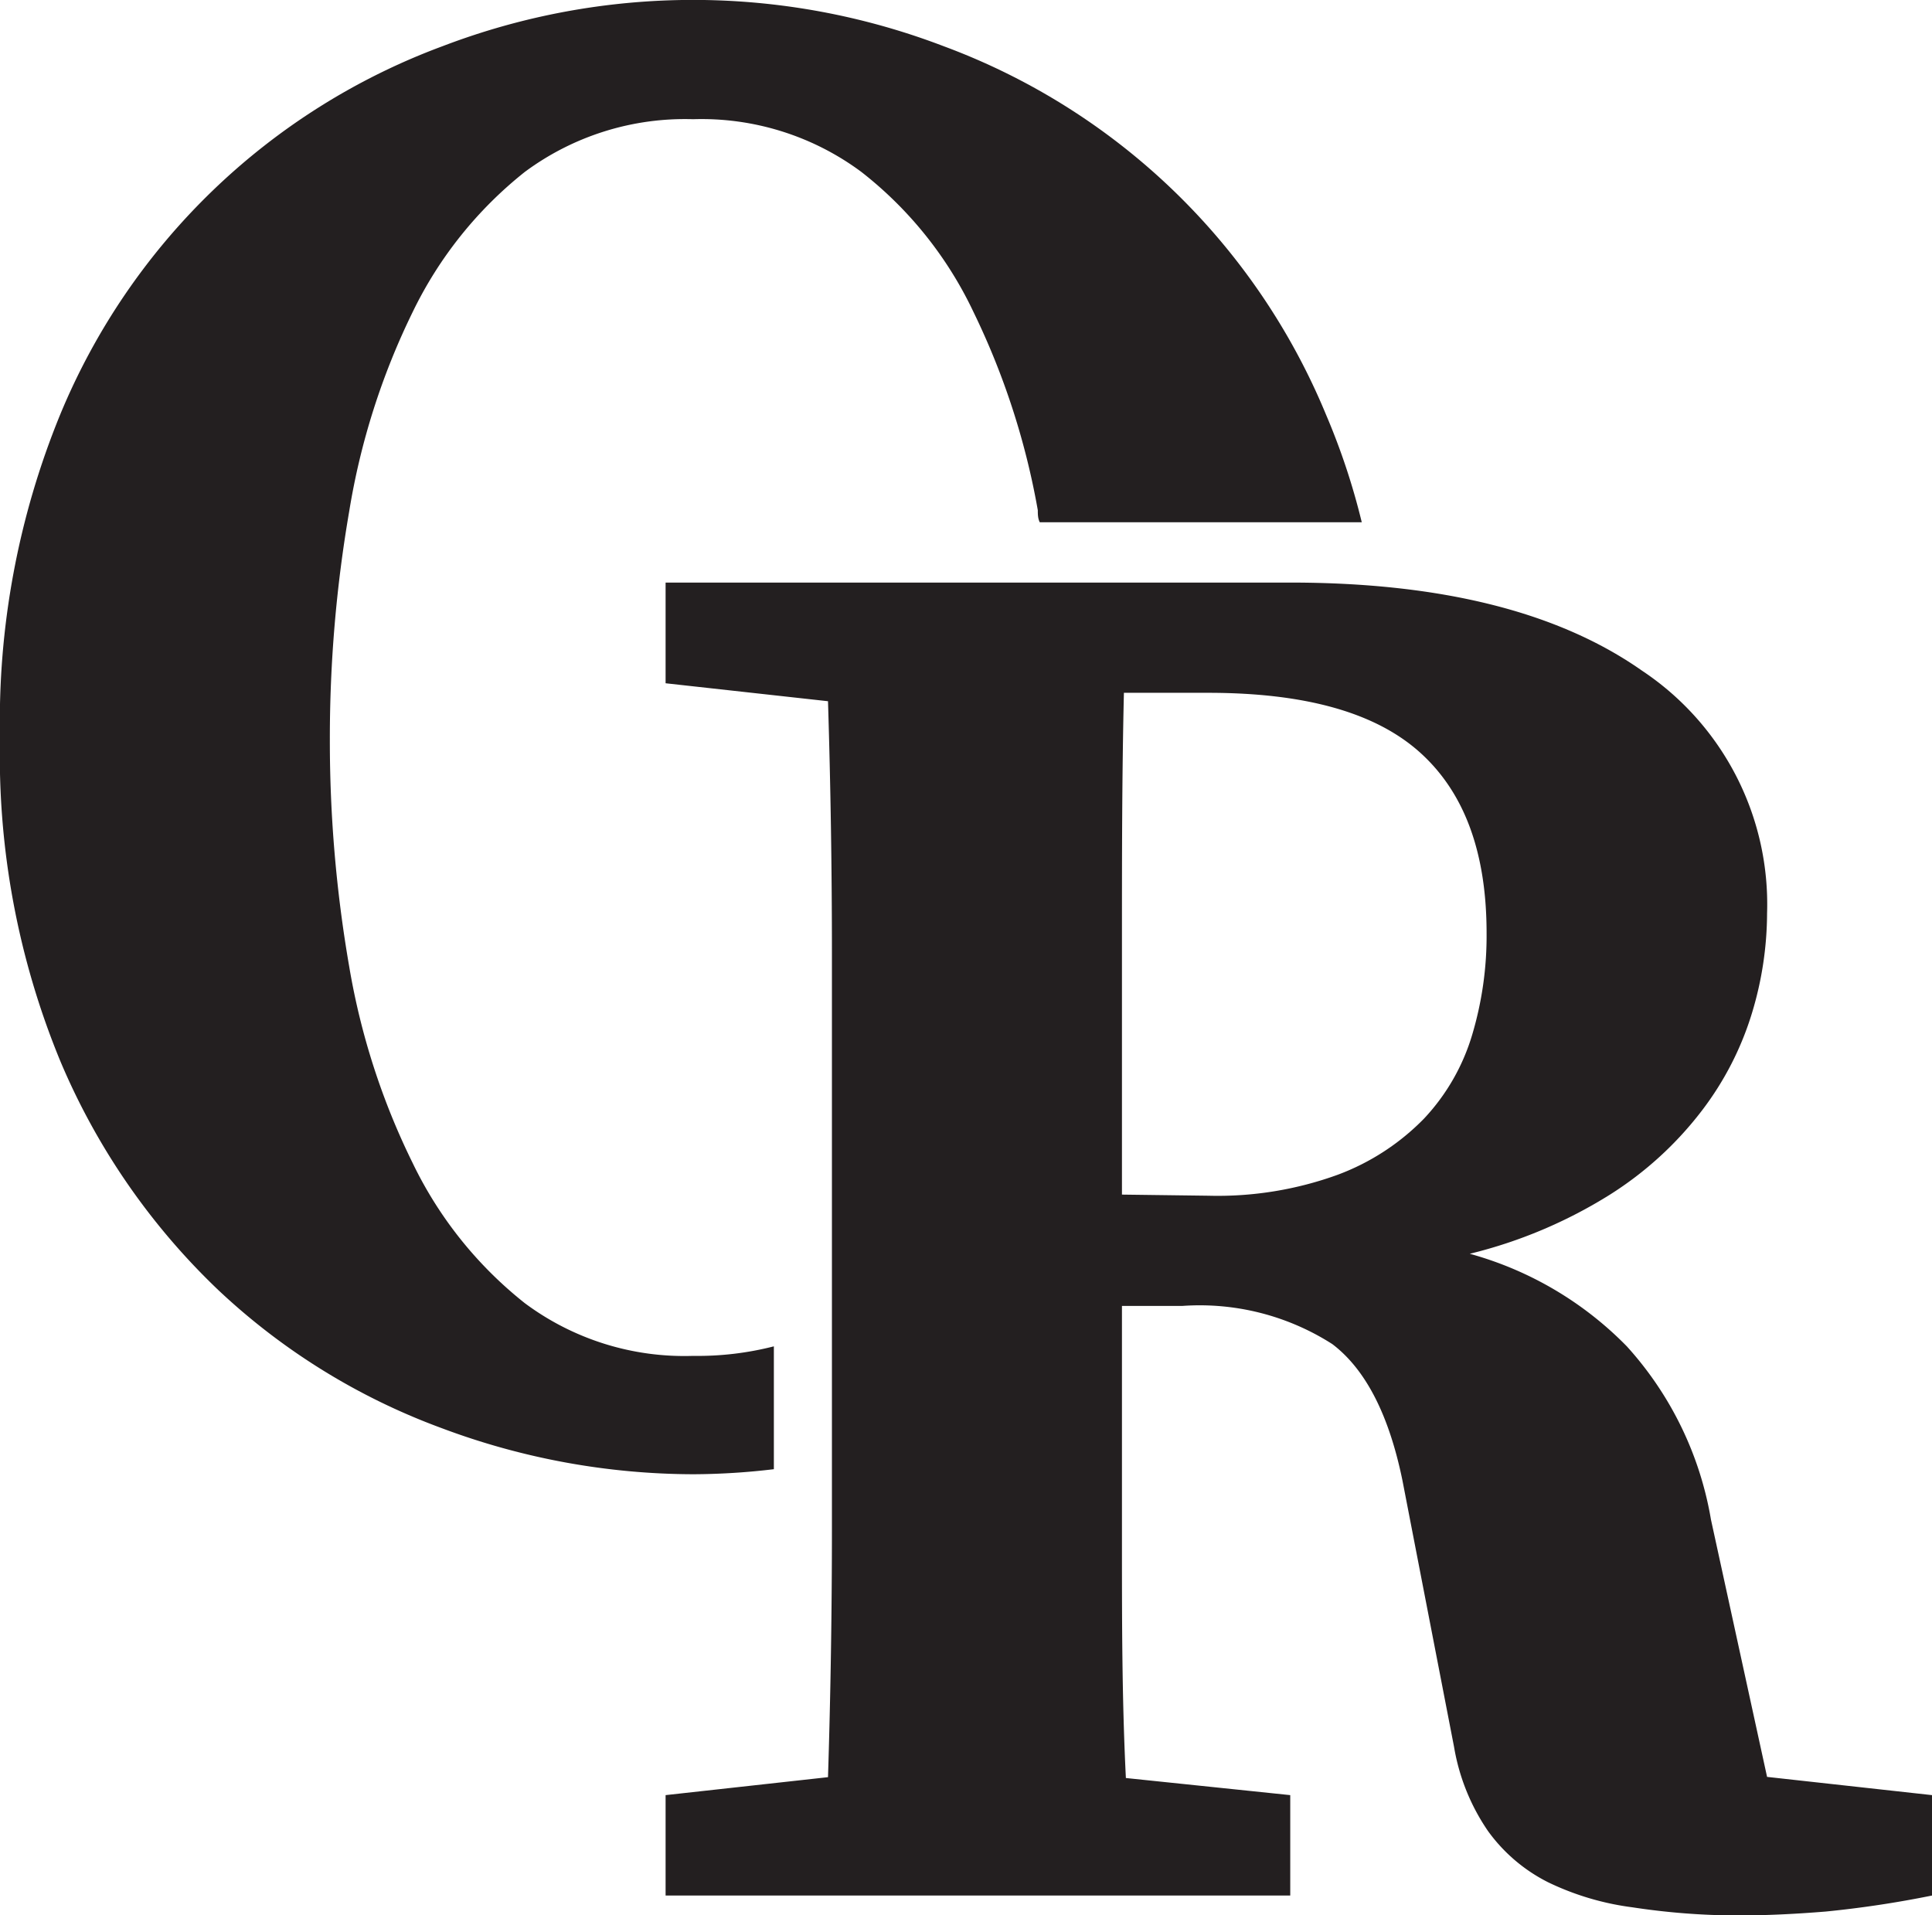 <svg id="odin-recipes-logo" xmlns="http://www.w3.org/2000/svg" viewBox="0 0 68.88 68.28"><defs><style>.cls-1{fill:#231f20;}</style></defs><path id="logo-r" class="cls-1" d="M68.88,64v3.58a37.67,37.67,0,0,1-3.78.57c-1.1.09-2.15.14-3.15.14A25.16,25.16,0,0,1,58.2,68a9.79,9.79,0,0,1-3-.89,5.92,5.92,0,0,1-2.15-1.83,7.49,7.49,0,0,1-1.21-3L50,52.78q-.72-3.51-2.5-4.86a8.77,8.77,0,0,0-5.36-1.36H40V55c0,2.78,0,5.58.14,8.39L46,64v3.58H23.73V64l5.79-.64q.14-4.43.14-8.9V34q0-4.47-.14-9l-5.79-.64V20.77H46q8.07,0,12.54,3.14A10,10,0,0,1,63,32.56a12.35,12.35,0,0,1-.53,3.53,11,11,0,0,1-1.79,3.5,12.55,12.55,0,0,1-3.28,3,17,17,0,0,1-5,2.11A12.46,12.46,0,0,1,58,48a12.23,12.23,0,0,1,3,6.18L63,63.35ZM43.09,42.63a12.54,12.54,0,0,0,4.61-.75,8.39,8.39,0,0,0,3.07-2,7.47,7.47,0,0,0,1.72-3A12.32,12.32,0,0,0,53,33.27c0-2.86-.78-5-2.36-6.43s-4.09-2.14-7.57-2.14h-3C40,27.65,40,30.62,40,33.59v9Z"/><path id="logo-o" class="cls-1" d="M24.71,48.34a9.52,9.52,0,0,1-6-1.88,14.27,14.27,0,0,1-4-5,25.36,25.36,0,0,1-2.26-7,47.1,47.1,0,0,1-.69-8.1,47.62,47.62,0,0,1,.69-8.13,25.39,25.39,0,0,1,2.26-7.1,14.36,14.36,0,0,1,4-5,9.58,9.58,0,0,1,6-1.88,9.55,9.55,0,0,1,6,1.88,13.83,13.83,0,0,1,4,5A26.77,26.77,0,0,1,37,18.19c0,.14,0,.29.07.43H48.55a24.48,24.48,0,0,0-1.28-3.85A23.63,23.63,0,0,0,33.65,1.65a25,25,0,0,0-17.88,0A23.63,23.63,0,0,0,2.15,14.77,28.85,28.85,0,0,0,0,26.32,28.55,28.55,0,0,0,2.15,37.83,24.29,24.29,0,0,0,7.79,46a23.38,23.38,0,0,0,7.94,4.91,25.67,25.67,0,0,0,9,1.65,24.81,24.81,0,0,0,2.86-.18V48A10.93,10.93,0,0,1,24.71,48.34Z"/></svg>